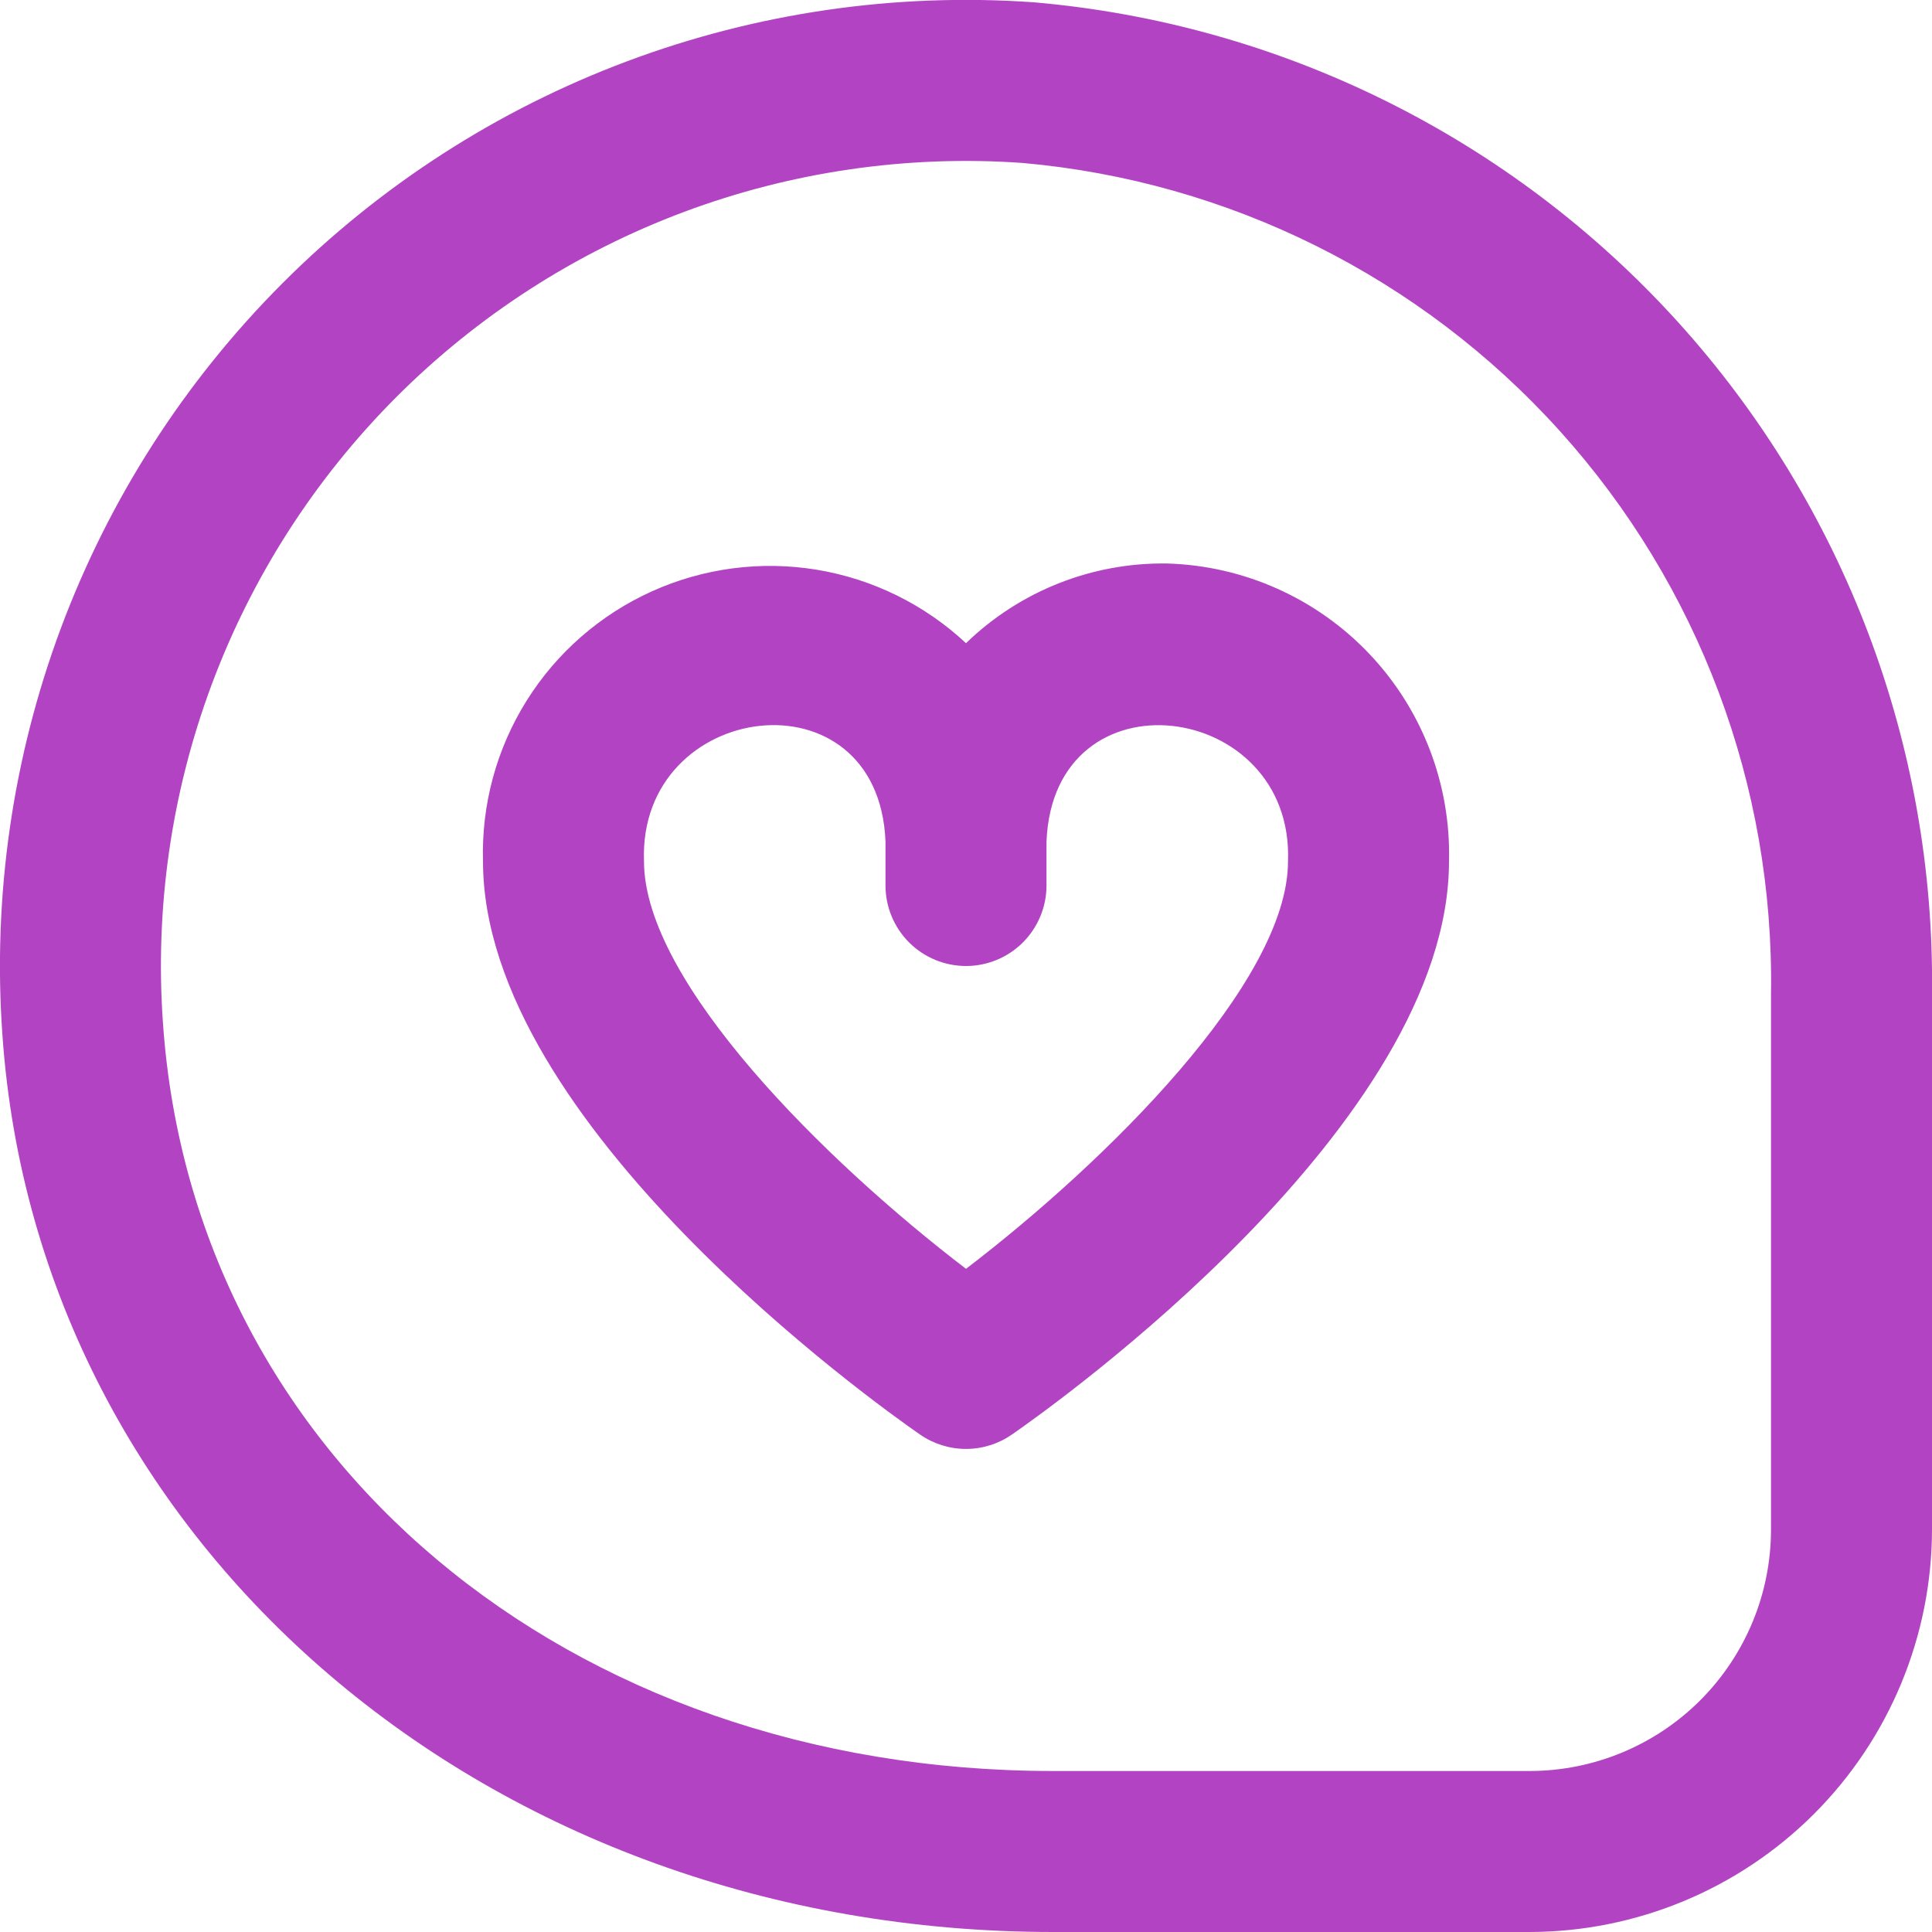 <svg width="54" height="54" viewBox="0 0 54 54" fill="none" xmlns="http://www.w3.org/2000/svg">
<g clip-path="url(#clip0_324_2756)">
<path d="M32.625 15.75C30.528 15.717 28.505 16.518 27 17.977C25.842 16.896 24.391 16.182 22.828 15.924C21.265 15.667 19.662 15.877 18.218 16.529C16.775 17.181 15.557 18.245 14.717 19.588C13.877 20.931 13.454 22.492 13.5 24.075C13.5 31.401 24.466 39.231 25.717 40.097C26.094 40.358 26.541 40.498 27 40.498C27.458 40.498 27.905 40.358 28.282 40.097C29.533 39.231 40.5 31.401 40.5 24.075C40.555 21.928 39.758 19.846 38.282 18.285C36.806 16.725 34.772 15.813 32.625 15.75ZM27 35.464C23.082 32.472 18 27.454 18 24.075C17.829 19.561 24.554 18.675 24.75 23.521V24.75C24.75 25.346 24.987 25.919 25.409 26.341C25.831 26.763 26.403 27 27 27C27.596 27 28.169 26.763 28.591 26.341C29.012 25.919 29.25 25.346 29.25 24.75V23.521C29.445 18.679 36.171 19.561 36 24.075C36 27.45 30.917 32.472 27 35.464ZM28.881 0.063C25.023 -0.207 21.154 0.355 17.532 1.711C13.911 3.066 10.623 5.184 7.892 7.92C5.16 10.656 3.047 13.947 1.697 17.57C0.348 21.194 -0.208 25.065 0.067 28.921C1.057 43.218 13.684 54 29.436 54H42.75C45.732 53.996 48.592 52.81 50.701 50.701C52.81 48.592 53.996 45.732 54 42.75V27.765C54.083 20.829 51.54 14.119 46.881 8.98C42.221 3.842 35.791 0.656 28.881 0.063ZM49.5 42.75C49.5 44.54 48.788 46.257 47.523 47.523C46.257 48.789 44.54 49.5 42.75 49.5H29.436C15.86 49.5 5.4 40.725 4.556 28.611C4.325 25.395 4.787 22.168 5.912 19.147C7.037 16.126 8.798 13.382 11.075 11.101C13.353 8.82 16.094 7.055 19.113 5.925C22.132 4.796 25.359 4.328 28.575 4.554C34.349 5.065 39.716 7.742 43.598 12.047C47.48 16.353 49.588 21.968 49.5 27.765V42.75Z" fill="#B244C4"/>
</g>
<defs>
<clipPath id="clip0_324_2756">
<rect width="54" height="54" fill="white"/>
</clipPath>
</defs>
</svg>
